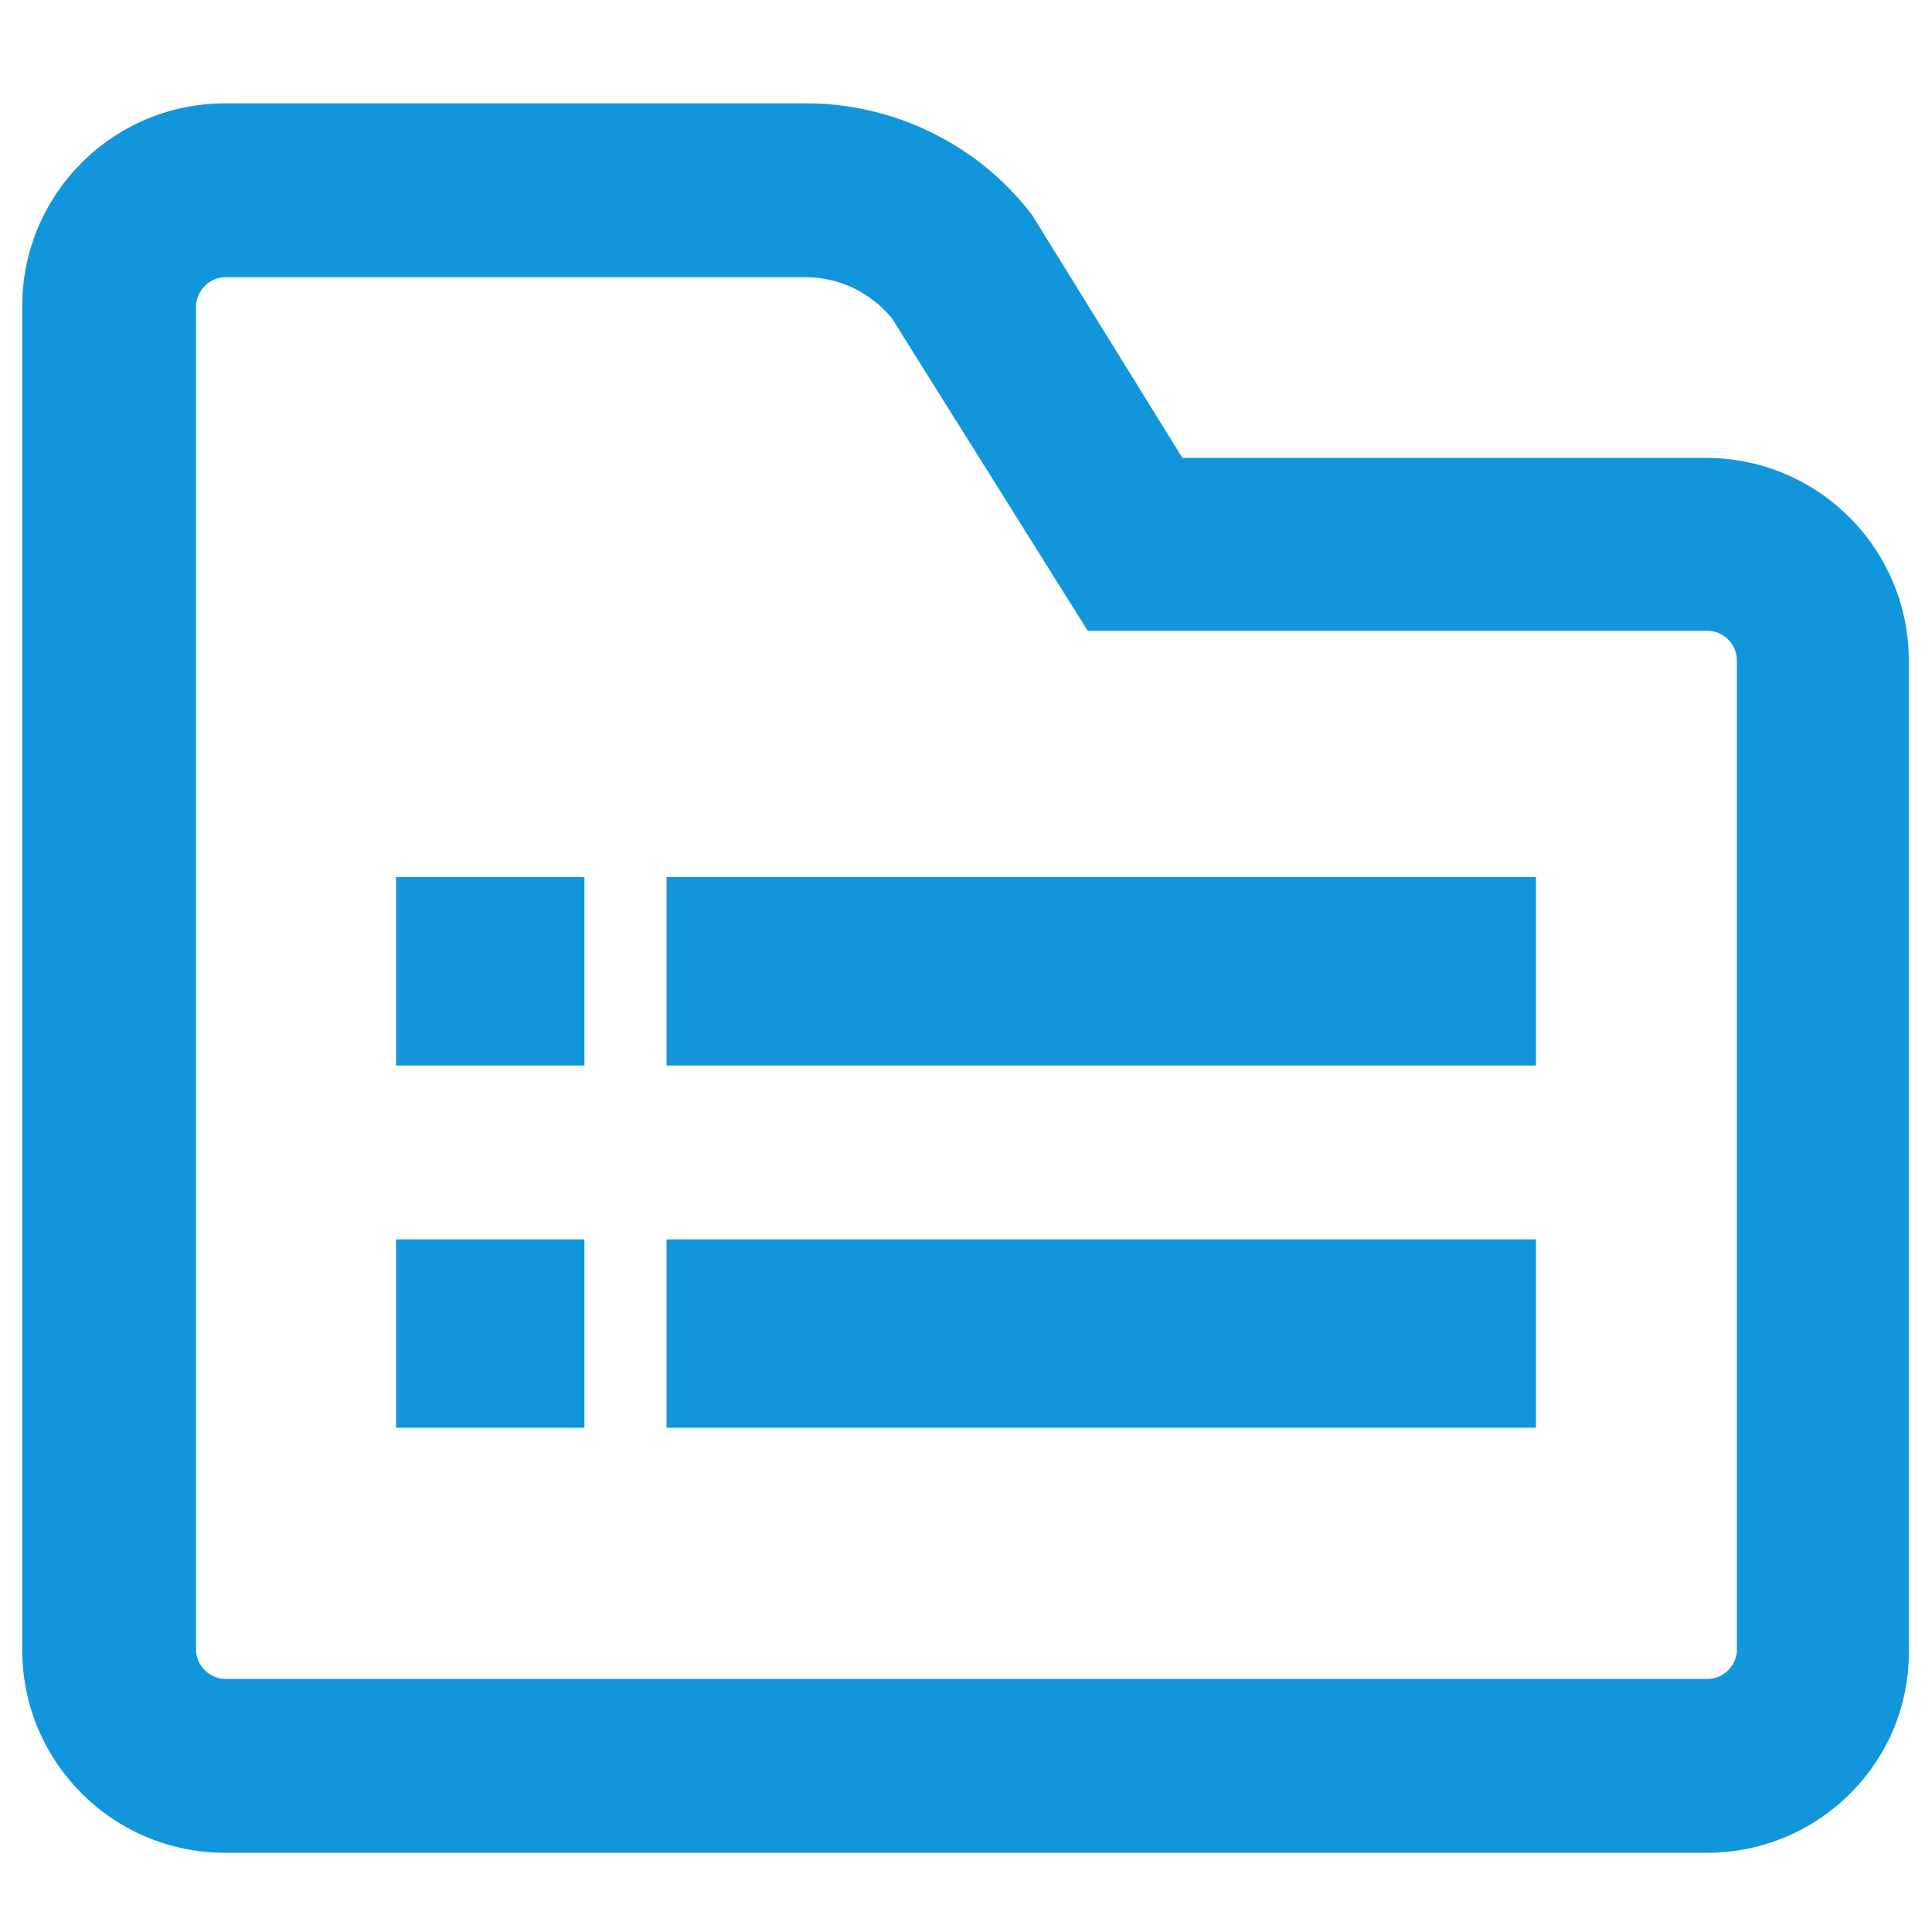 <?xml version="1.0" standalone="no"?><!DOCTYPE svg PUBLIC "-//W3C//DTD SVG 1.1//EN" "http://www.w3.org/Graphics/SVG/1.1/DTD/svg11.dtd"><svg t="1699533816354" class="icon" viewBox="0 0 1024 1024" version="1.1" xmlns="http://www.w3.org/2000/svg" p-id="82474" data-spm-anchor-id="a313x.search_index.0.i230.30253a81LQtG0O" xmlns:xlink="http://www.w3.org/1999/xlink" width="200" height="200"><path d="M904.704 982.016H119.296c-59.392 0-107.52-48.128-107.52-107.52V162.304c0-59.392 48.128-107.52 107.52-107.52h308.224c46.592 0 91.136 22.016 119.296 58.88l2.56 4.096 77.312 124.928h277.504c59.392 0 107.52 48.128 107.52 107.52v524.8c0.512 58.88-47.616 107.008-107.008 107.008zM119.296 146.944c-8.192 0-15.36 7.168-15.36 15.36v712.192c0 8.192 7.168 15.36 15.36 15.36h785.92c8.192 0 15.36-7.168 15.36-15.36V349.696c0-8.192-7.168-15.36-15.36-15.36h-328.704L472.576 168.448c-11.264-13.312-27.648-21.504-45.056-21.504H119.296z" fill="#1296db" p-id="82475" data-spm-anchor-id="a313x.search_index.0.i229.30253a81LQtG0O" class=""></path><path d="M209.92 464.896h99.84v99.84H209.92zM353.28 464.896h460.8v99.84H353.28zM209.92 656.896h99.84v99.84H209.92zM353.28 656.896h460.8v99.84H353.28z" fill="#1296db" p-id="82476" data-spm-anchor-id="a313x.search_index.0.i231.30253a81LQtG0O" class=""></path></svg>